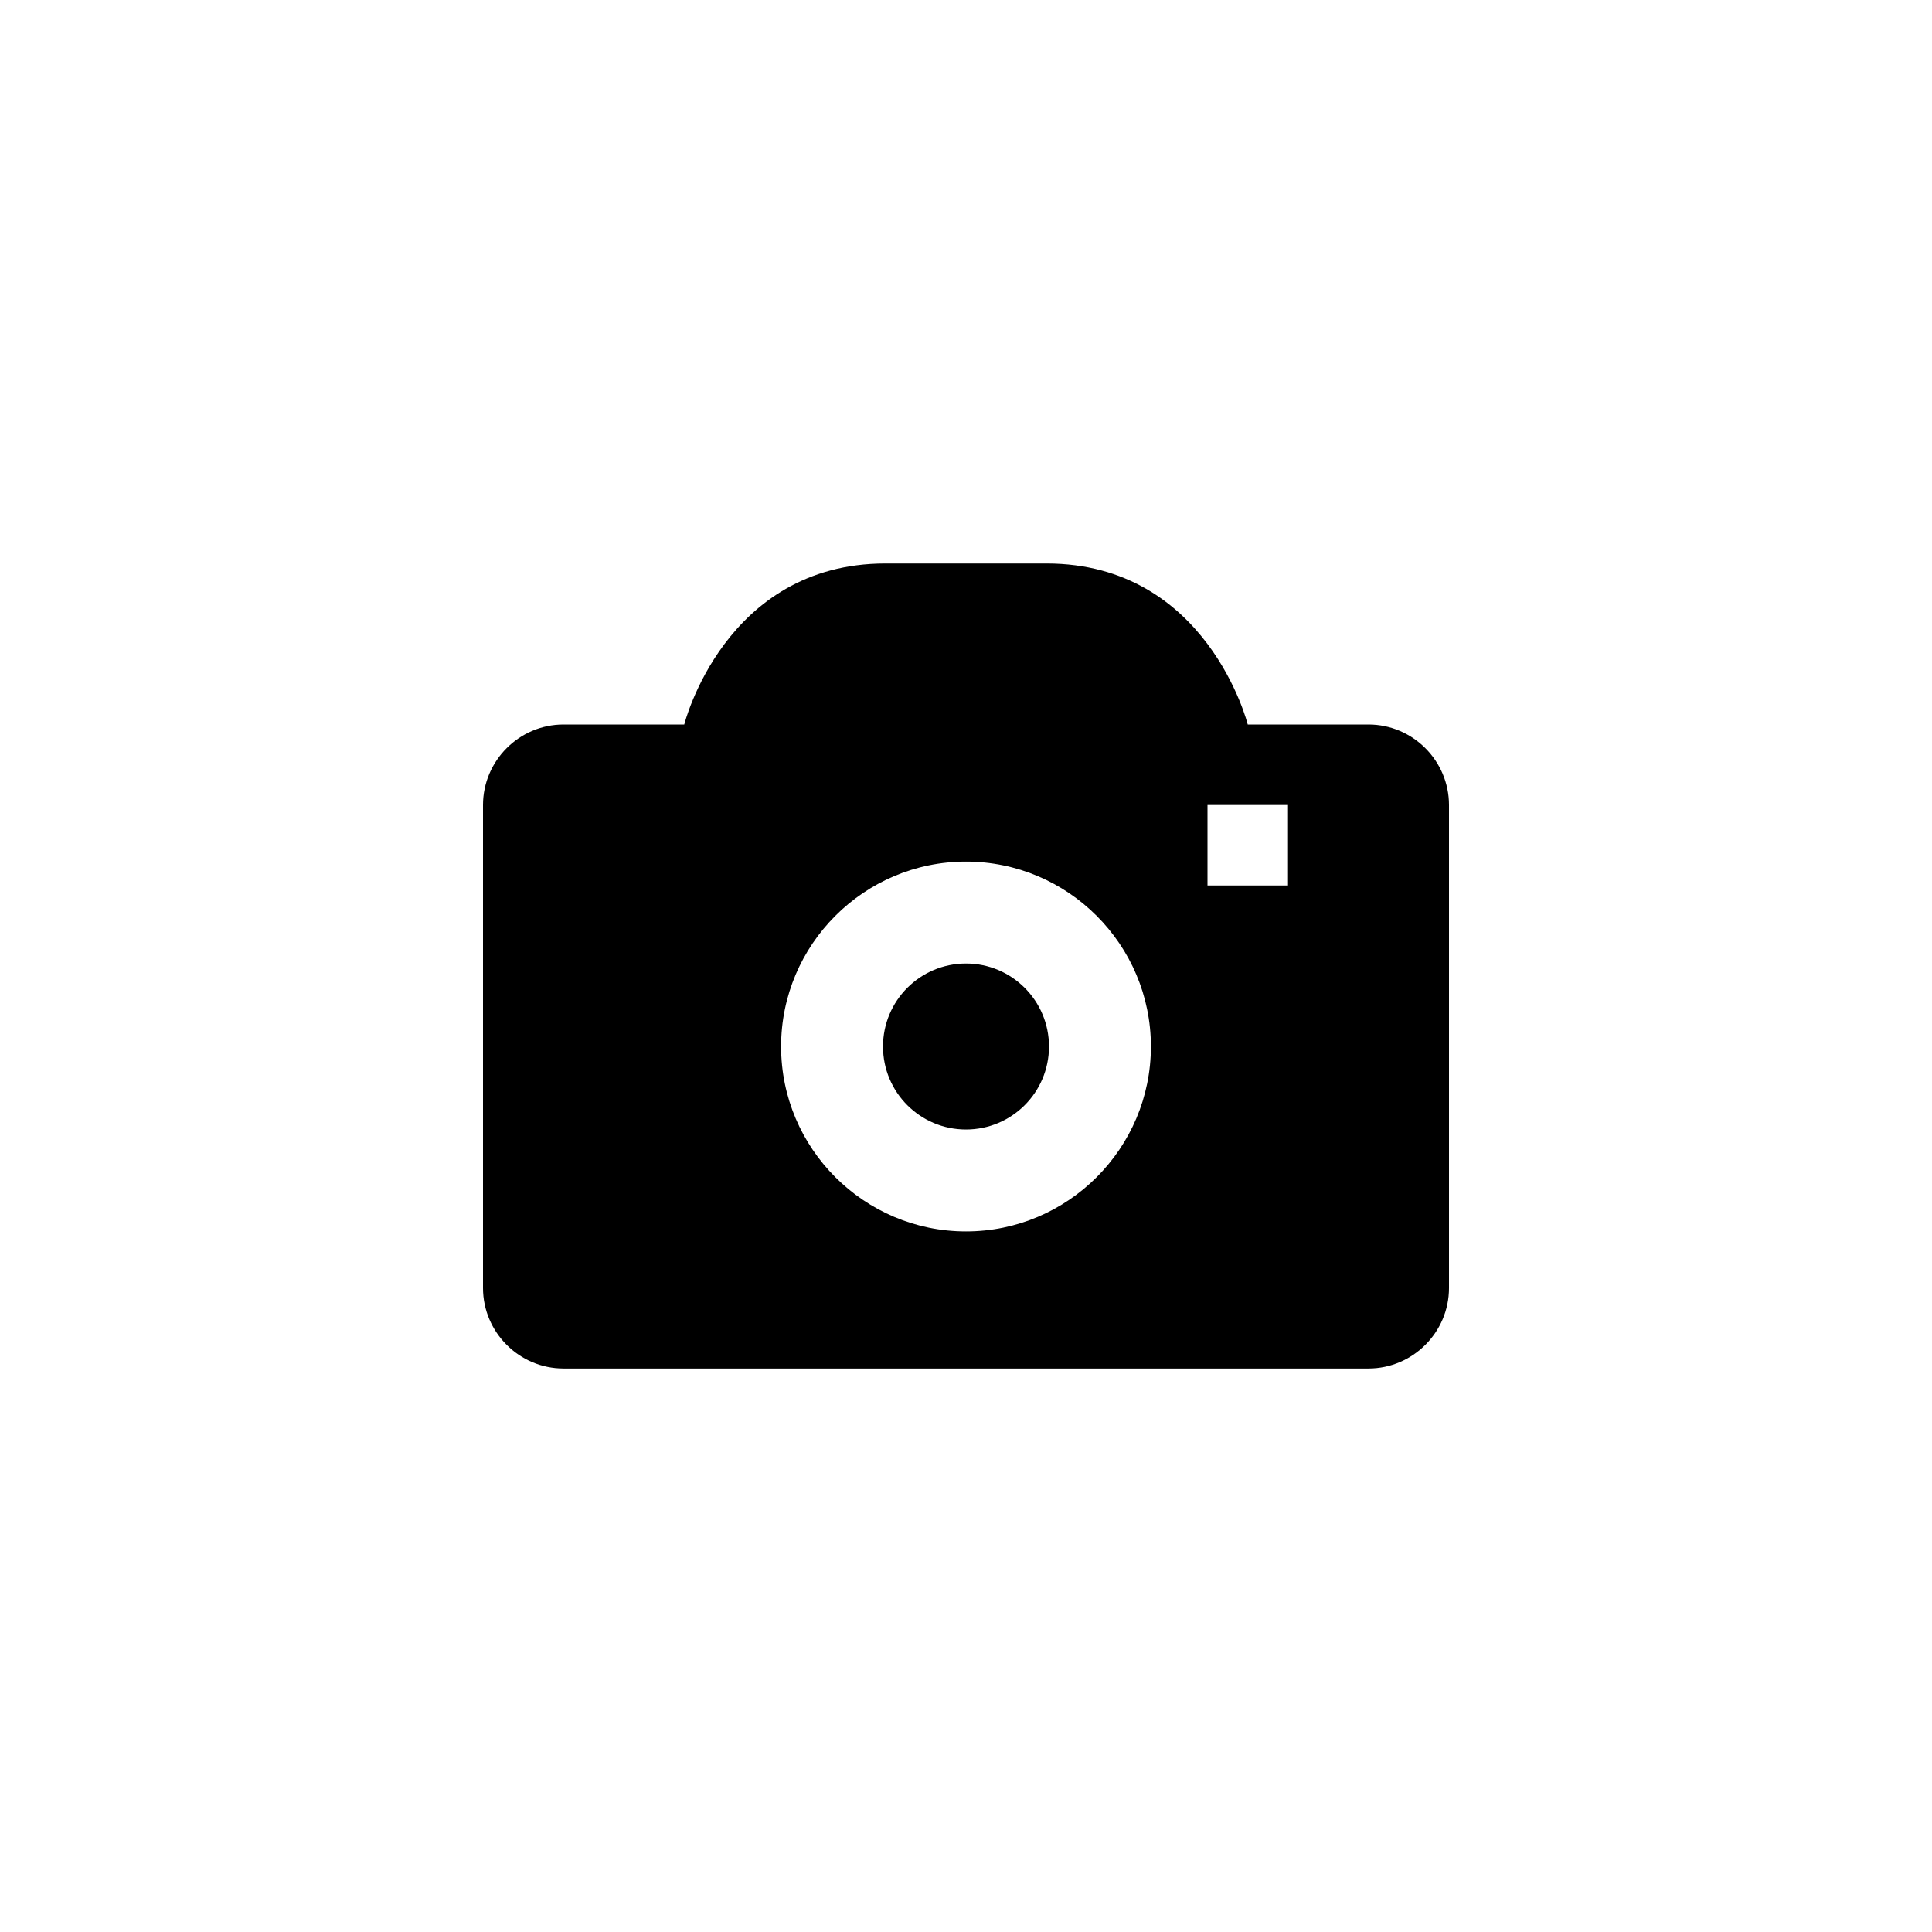 <?xml version="1.0" encoding="utf-8"?>
<!-- Generator: Adobe Illustrator 19.1.0, SVG Export Plug-In . SVG Version: 6.00 Build 0)  -->
<svg version="1.1" id="Layer_1" xmlns="http://www.w3.org/2000/svg" xmlns:xlink="http://www.w3.org/1999/xlink" x="0px" y="0px"
	 viewBox="0 0 24 24" style="enable-background:new 0 0 24 24;" xml:space="preserve">
<g id="camera">
	<circle id="path_62_" cx="12" cy="13" r="1.031"/>
	<path id="path_61_" d="M17,9h-1.5c0,0-0.5-2-2.5-2c-1.5,0-2,0-2,0C9,7,8.5,9,8.5,9H7c-0.55,0-1,0.45-1,1v6c0,0.55,0.45,1,1,1h10
		c0.55,0,1-0.45,1-1v-6C18,9.45,17.55,9,17,9z M12,15.297c-1.266,0-2.297-1.031-2.297-2.297c0-1.266,1.031-2.297,2.297-2.297
		c1.266,0,2.297,1.031,2.297,2.297C14.297,14.266,13.266,15.297,12,15.297z M16,11h-1v-1h1V11z"/>
</g>
</svg>
